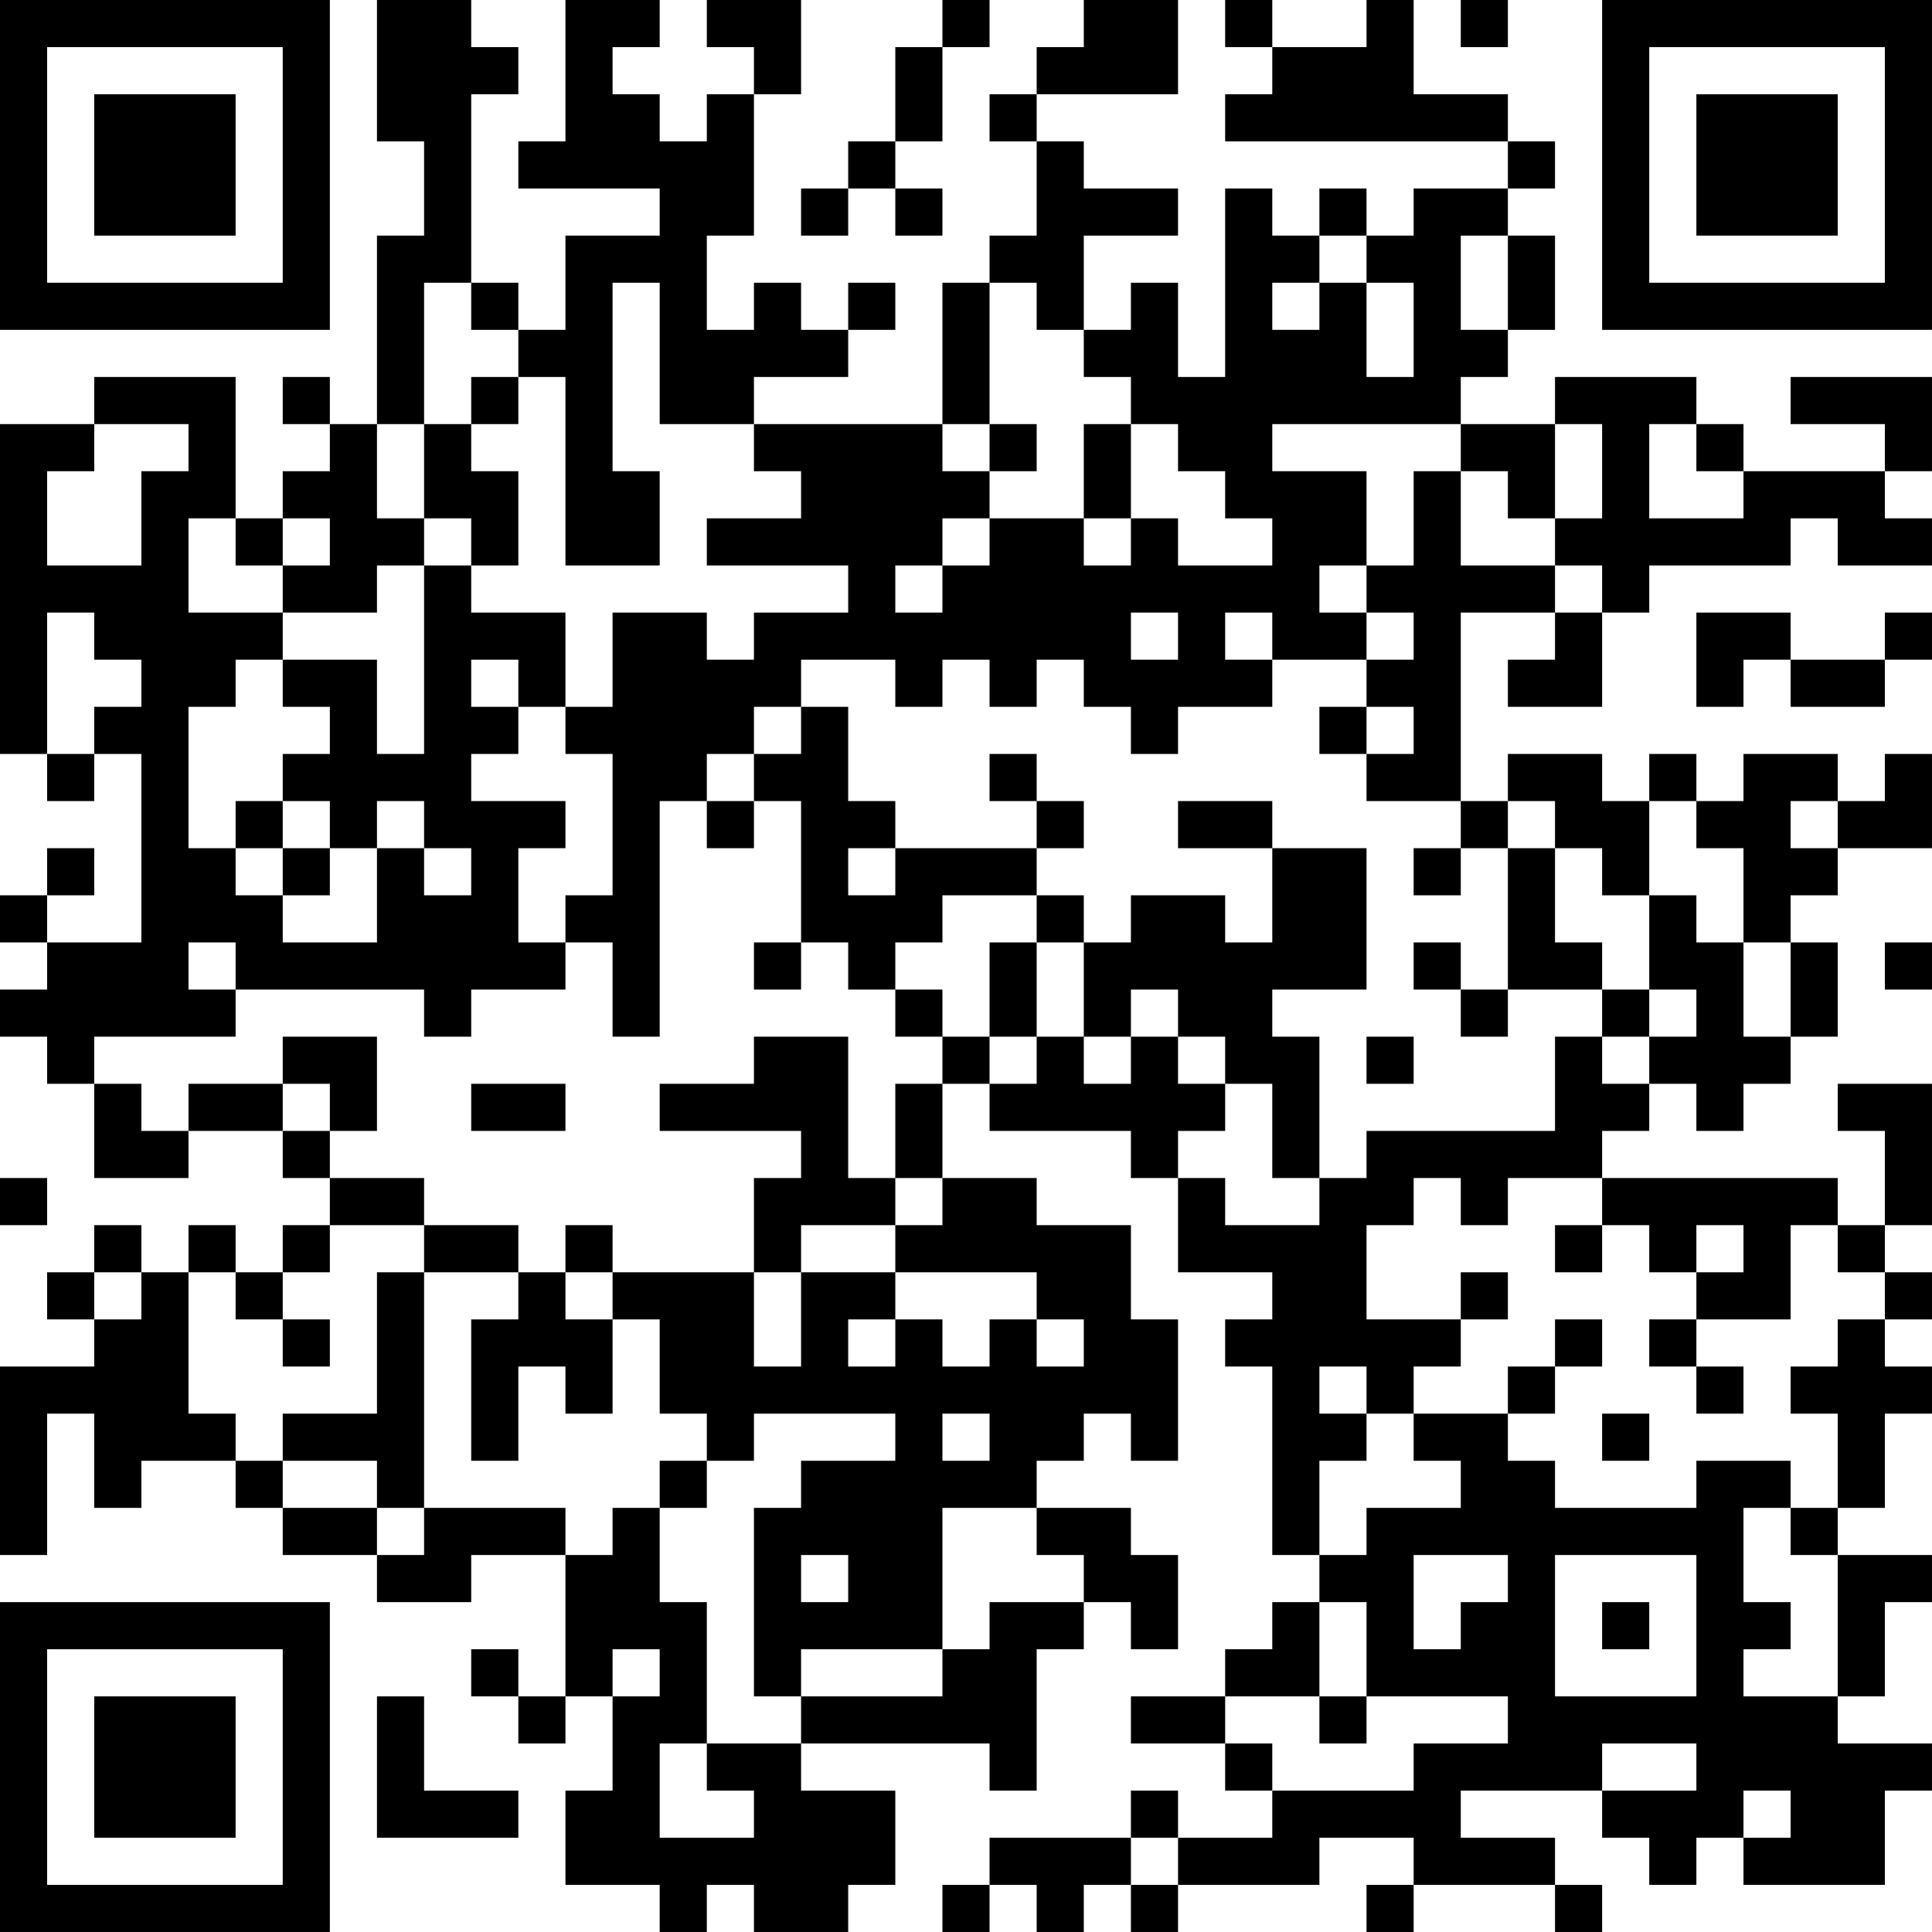 <?xml version="1.0" encoding="UTF-8"?>
<svg xmlns="http://www.w3.org/2000/svg" version="1.1" width="200" height="200" viewBox="0 0 200 200"><rect x="0" y="0" width="200" height="200" fill="#ffffff"/><g transform="scale(4.878)"><g transform="translate(0,0)"><path fill-rule="evenodd" d="M8 0L8 3L9 3L9 5L8 5L8 9L7 9L7 8L6 8L6 9L7 9L7 10L6 10L6 11L5 11L5 8L2 8L2 9L0 9L0 16L1 16L1 17L2 17L2 16L3 16L3 20L1 20L1 19L2 19L2 18L1 18L1 19L0 19L0 20L1 20L1 21L0 21L0 22L1 22L1 23L2 23L2 25L4 25L4 24L6 24L6 25L7 25L7 26L6 26L6 27L5 27L5 26L4 26L4 27L3 27L3 26L2 26L2 27L1 27L1 28L2 28L2 29L0 29L0 33L1 33L1 30L2 30L2 32L3 32L3 31L5 31L5 32L6 32L6 33L8 33L8 34L10 34L10 33L12 33L12 36L11 36L11 35L10 35L10 36L11 36L11 37L12 37L12 36L13 36L13 38L12 38L12 40L14 40L14 41L15 41L15 40L16 40L16 41L18 41L18 40L19 40L19 38L17 38L17 37L21 37L21 38L22 38L22 35L23 35L23 34L24 34L24 35L25 35L25 33L24 33L24 32L22 32L22 31L23 31L23 30L24 30L24 31L25 31L25 28L24 28L24 26L22 26L22 25L20 25L20 23L21 23L21 24L24 24L24 25L25 25L25 27L27 27L27 28L26 28L26 29L27 29L27 33L28 33L28 34L27 34L27 35L26 35L26 36L24 36L24 37L26 37L26 38L27 38L27 39L25 39L25 38L24 38L24 39L21 39L21 40L20 40L20 41L21 41L21 40L22 40L22 41L23 41L23 40L24 40L24 41L25 41L25 40L28 40L28 39L30 39L30 40L29 40L29 41L30 41L30 40L33 40L33 41L34 41L34 40L33 40L33 39L31 39L31 38L34 38L34 39L35 39L35 40L36 40L36 39L37 39L37 40L40 40L40 38L41 38L41 37L39 37L39 36L40 36L40 34L41 34L41 33L39 33L39 32L40 32L40 30L41 30L41 29L40 29L40 28L41 28L41 27L40 27L40 26L41 26L41 23L39 23L39 24L40 24L40 26L39 26L39 25L34 25L34 24L35 24L35 23L36 23L36 24L37 24L37 23L38 23L38 22L39 22L39 20L38 20L38 19L39 19L39 18L41 18L41 16L40 16L40 17L39 17L39 16L37 16L37 17L36 17L36 16L35 16L35 17L34 17L34 16L32 16L32 17L31 17L31 13L33 13L33 14L32 14L32 15L34 15L34 13L35 13L35 12L38 12L38 11L39 11L39 12L41 12L41 11L40 11L40 10L41 10L41 8L38 8L38 9L40 9L40 10L37 10L37 9L36 9L36 8L33 8L33 9L31 9L31 8L32 8L32 7L33 7L33 5L32 5L32 4L33 4L33 3L32 3L32 2L30 2L30 0L29 0L29 1L27 1L27 0L26 0L26 1L27 1L27 2L26 2L26 3L32 3L32 4L30 4L30 5L29 5L29 4L28 4L28 5L27 5L27 4L26 4L26 8L25 8L25 6L24 6L24 7L23 7L23 5L25 5L25 4L23 4L23 3L22 3L22 2L25 2L25 0L23 0L23 1L22 1L22 2L21 2L21 3L22 3L22 5L21 5L21 6L20 6L20 9L16 9L16 8L18 8L18 7L19 7L19 6L18 6L18 7L17 7L17 6L16 6L16 7L15 7L15 5L16 5L16 2L17 2L17 0L15 0L15 1L16 1L16 2L15 2L15 3L14 3L14 2L13 2L13 1L14 1L14 0L12 0L12 3L11 3L11 4L14 4L14 5L12 5L12 7L11 7L11 6L10 6L10 2L11 2L11 1L10 1L10 0ZM20 0L20 1L19 1L19 3L18 3L18 4L17 4L17 5L18 5L18 4L19 4L19 5L20 5L20 4L19 4L19 3L20 3L20 1L21 1L21 0ZM31 0L31 1L32 1L32 0ZM28 5L28 6L27 6L27 7L28 7L28 6L29 6L29 8L30 8L30 6L29 6L29 5ZM31 5L31 7L32 7L32 5ZM9 6L9 9L8 9L8 11L9 11L9 12L8 12L8 13L6 13L6 12L7 12L7 11L6 11L6 12L5 12L5 11L4 11L4 13L6 13L6 14L5 14L5 15L4 15L4 18L5 18L5 19L6 19L6 20L8 20L8 18L9 18L9 19L10 19L10 18L9 18L9 17L8 17L8 18L7 18L7 17L6 17L6 16L7 16L7 15L6 15L6 14L8 14L8 16L9 16L9 12L10 12L10 13L12 13L12 15L11 15L11 14L10 14L10 15L11 15L11 16L10 16L10 17L12 17L12 18L11 18L11 20L12 20L12 21L10 21L10 22L9 22L9 21L5 21L5 20L4 20L4 21L5 21L5 22L2 22L2 23L3 23L3 24L4 24L4 23L6 23L6 24L7 24L7 25L9 25L9 26L7 26L7 27L6 27L6 28L5 28L5 27L4 27L4 30L5 30L5 31L6 31L6 32L8 32L8 33L9 33L9 32L12 32L12 33L13 33L13 32L14 32L14 34L15 34L15 37L14 37L14 39L16 39L16 38L15 38L15 37L17 37L17 36L20 36L20 35L21 35L21 34L23 34L23 33L22 33L22 32L20 32L20 35L17 35L17 36L16 36L16 32L17 32L17 31L19 31L19 30L16 30L16 31L15 31L15 30L14 30L14 28L13 28L13 27L16 27L16 29L17 29L17 27L19 27L19 28L18 28L18 29L19 29L19 28L20 28L20 29L21 29L21 28L22 28L22 29L23 29L23 28L22 28L22 27L19 27L19 26L20 26L20 25L19 25L19 23L20 23L20 22L21 22L21 23L22 23L22 22L23 22L23 23L24 23L24 22L25 22L25 23L26 23L26 24L25 24L25 25L26 25L26 26L28 26L28 25L29 25L29 24L33 24L33 22L34 22L34 23L35 23L35 22L36 22L36 21L35 21L35 19L36 19L36 20L37 20L37 22L38 22L38 20L37 20L37 18L36 18L36 17L35 17L35 19L34 19L34 18L33 18L33 17L32 17L32 18L31 18L31 17L29 17L29 16L30 16L30 15L29 15L29 14L30 14L30 13L29 13L29 12L30 12L30 10L31 10L31 12L33 12L33 13L34 13L34 12L33 12L33 11L34 11L34 9L33 9L33 11L32 11L32 10L31 10L31 9L27 9L27 10L29 10L29 12L28 12L28 13L29 13L29 14L27 14L27 13L26 13L26 14L27 14L27 15L25 15L25 16L24 16L24 15L23 15L23 14L22 14L22 15L21 15L21 14L20 14L20 15L19 15L19 14L17 14L17 15L16 15L16 16L15 16L15 17L14 17L14 22L13 22L13 20L12 20L12 19L13 19L13 16L12 16L12 15L13 15L13 13L15 13L15 14L16 14L16 13L18 13L18 12L15 12L15 11L17 11L17 10L16 10L16 9L14 9L14 6L13 6L13 10L14 10L14 12L12 12L12 8L11 8L11 7L10 7L10 6ZM21 6L21 9L20 9L20 10L21 10L21 11L20 11L20 12L19 12L19 13L20 13L20 12L21 12L21 11L23 11L23 12L24 12L24 11L25 11L25 12L27 12L27 11L26 11L26 10L25 10L25 9L24 9L24 8L23 8L23 7L22 7L22 6ZM10 8L10 9L9 9L9 11L10 11L10 12L11 12L11 10L10 10L10 9L11 9L11 8ZM2 9L2 10L1 10L1 12L3 12L3 10L4 10L4 9ZM21 9L21 10L22 10L22 9ZM23 9L23 11L24 11L24 9ZM35 9L35 11L37 11L37 10L36 10L36 9ZM1 13L1 16L2 16L2 15L3 15L3 14L2 14L2 13ZM24 13L24 14L25 14L25 13ZM36 13L36 15L37 15L37 14L38 14L38 15L40 15L40 14L41 14L41 13L40 13L40 14L38 14L38 13ZM17 15L17 16L16 16L16 17L15 17L15 18L16 18L16 17L17 17L17 20L16 20L16 21L17 21L17 20L18 20L18 21L19 21L19 22L20 22L20 21L19 21L19 20L20 20L20 19L22 19L22 20L21 20L21 22L22 22L22 20L23 20L23 22L24 22L24 21L25 21L25 22L26 22L26 23L27 23L27 25L28 25L28 22L27 22L27 21L29 21L29 18L27 18L27 17L25 17L25 18L27 18L27 20L26 20L26 19L24 19L24 20L23 20L23 19L22 19L22 18L23 18L23 17L22 17L22 16L21 16L21 17L22 17L22 18L19 18L19 17L18 17L18 15ZM28 15L28 16L29 16L29 15ZM5 17L5 18L6 18L6 19L7 19L7 18L6 18L6 17ZM38 17L38 18L39 18L39 17ZM18 18L18 19L19 19L19 18ZM30 18L30 19L31 19L31 18ZM32 18L32 21L31 21L31 20L30 20L30 21L31 21L31 22L32 22L32 21L34 21L34 22L35 22L35 21L34 21L34 20L33 20L33 18ZM40 20L40 21L41 21L41 20ZM6 22L6 23L7 23L7 24L8 24L8 22ZM16 22L16 23L14 23L14 24L17 24L17 25L16 25L16 27L17 27L17 26L19 26L19 25L18 25L18 22ZM29 22L29 23L30 23L30 22ZM10 23L10 24L12 24L12 23ZM0 25L0 26L1 26L1 25ZM30 25L30 26L29 26L29 28L31 28L31 29L30 29L30 30L29 30L29 29L28 29L28 30L29 30L29 31L28 31L28 33L29 33L29 32L31 32L31 31L30 31L30 30L32 30L32 31L33 31L33 32L36 32L36 31L38 31L38 32L37 32L37 34L38 34L38 35L37 35L37 36L39 36L39 33L38 33L38 32L39 32L39 30L38 30L38 29L39 29L39 28L40 28L40 27L39 27L39 26L38 26L38 28L36 28L36 27L37 27L37 26L36 26L36 27L35 27L35 26L34 26L34 25L32 25L32 26L31 26L31 25ZM9 26L9 27L8 27L8 30L6 30L6 31L8 31L8 32L9 32L9 27L11 27L11 28L10 28L10 31L11 31L11 29L12 29L12 30L13 30L13 28L12 28L12 27L13 27L13 26L12 26L12 27L11 27L11 26ZM33 26L33 27L34 27L34 26ZM2 27L2 28L3 28L3 27ZM31 27L31 28L32 28L32 27ZM6 28L6 29L7 29L7 28ZM33 28L33 29L32 29L32 30L33 30L33 29L34 29L34 28ZM35 28L35 29L36 29L36 30L37 30L37 29L36 29L36 28ZM20 30L20 31L21 31L21 30ZM34 30L34 31L35 31L35 30ZM14 31L14 32L15 32L15 31ZM17 33L17 34L18 34L18 33ZM30 33L30 35L31 35L31 34L32 34L32 33ZM33 33L33 36L36 36L36 33ZM28 34L28 36L26 36L26 37L27 37L27 38L30 38L30 37L32 37L32 36L29 36L29 34ZM34 34L34 35L35 35L35 34ZM13 35L13 36L14 36L14 35ZM8 36L8 39L11 39L11 38L9 38L9 36ZM28 36L28 37L29 37L29 36ZM34 37L34 38L36 38L36 37ZM37 38L37 39L38 39L38 38ZM24 39L24 40L25 40L25 39ZM0 0L0 7L7 7L7 0ZM1 1L1 6L6 6L6 1ZM2 2L2 5L5 5L5 2ZM34 0L34 7L41 7L41 0ZM35 1L35 6L40 6L40 1ZM36 2L36 5L39 5L39 2ZM0 34L0 41L7 41L7 34ZM1 35L1 40L6 40L6 35ZM2 36L2 39L5 39L5 36Z" fill="#000000"/></g></g></svg>
